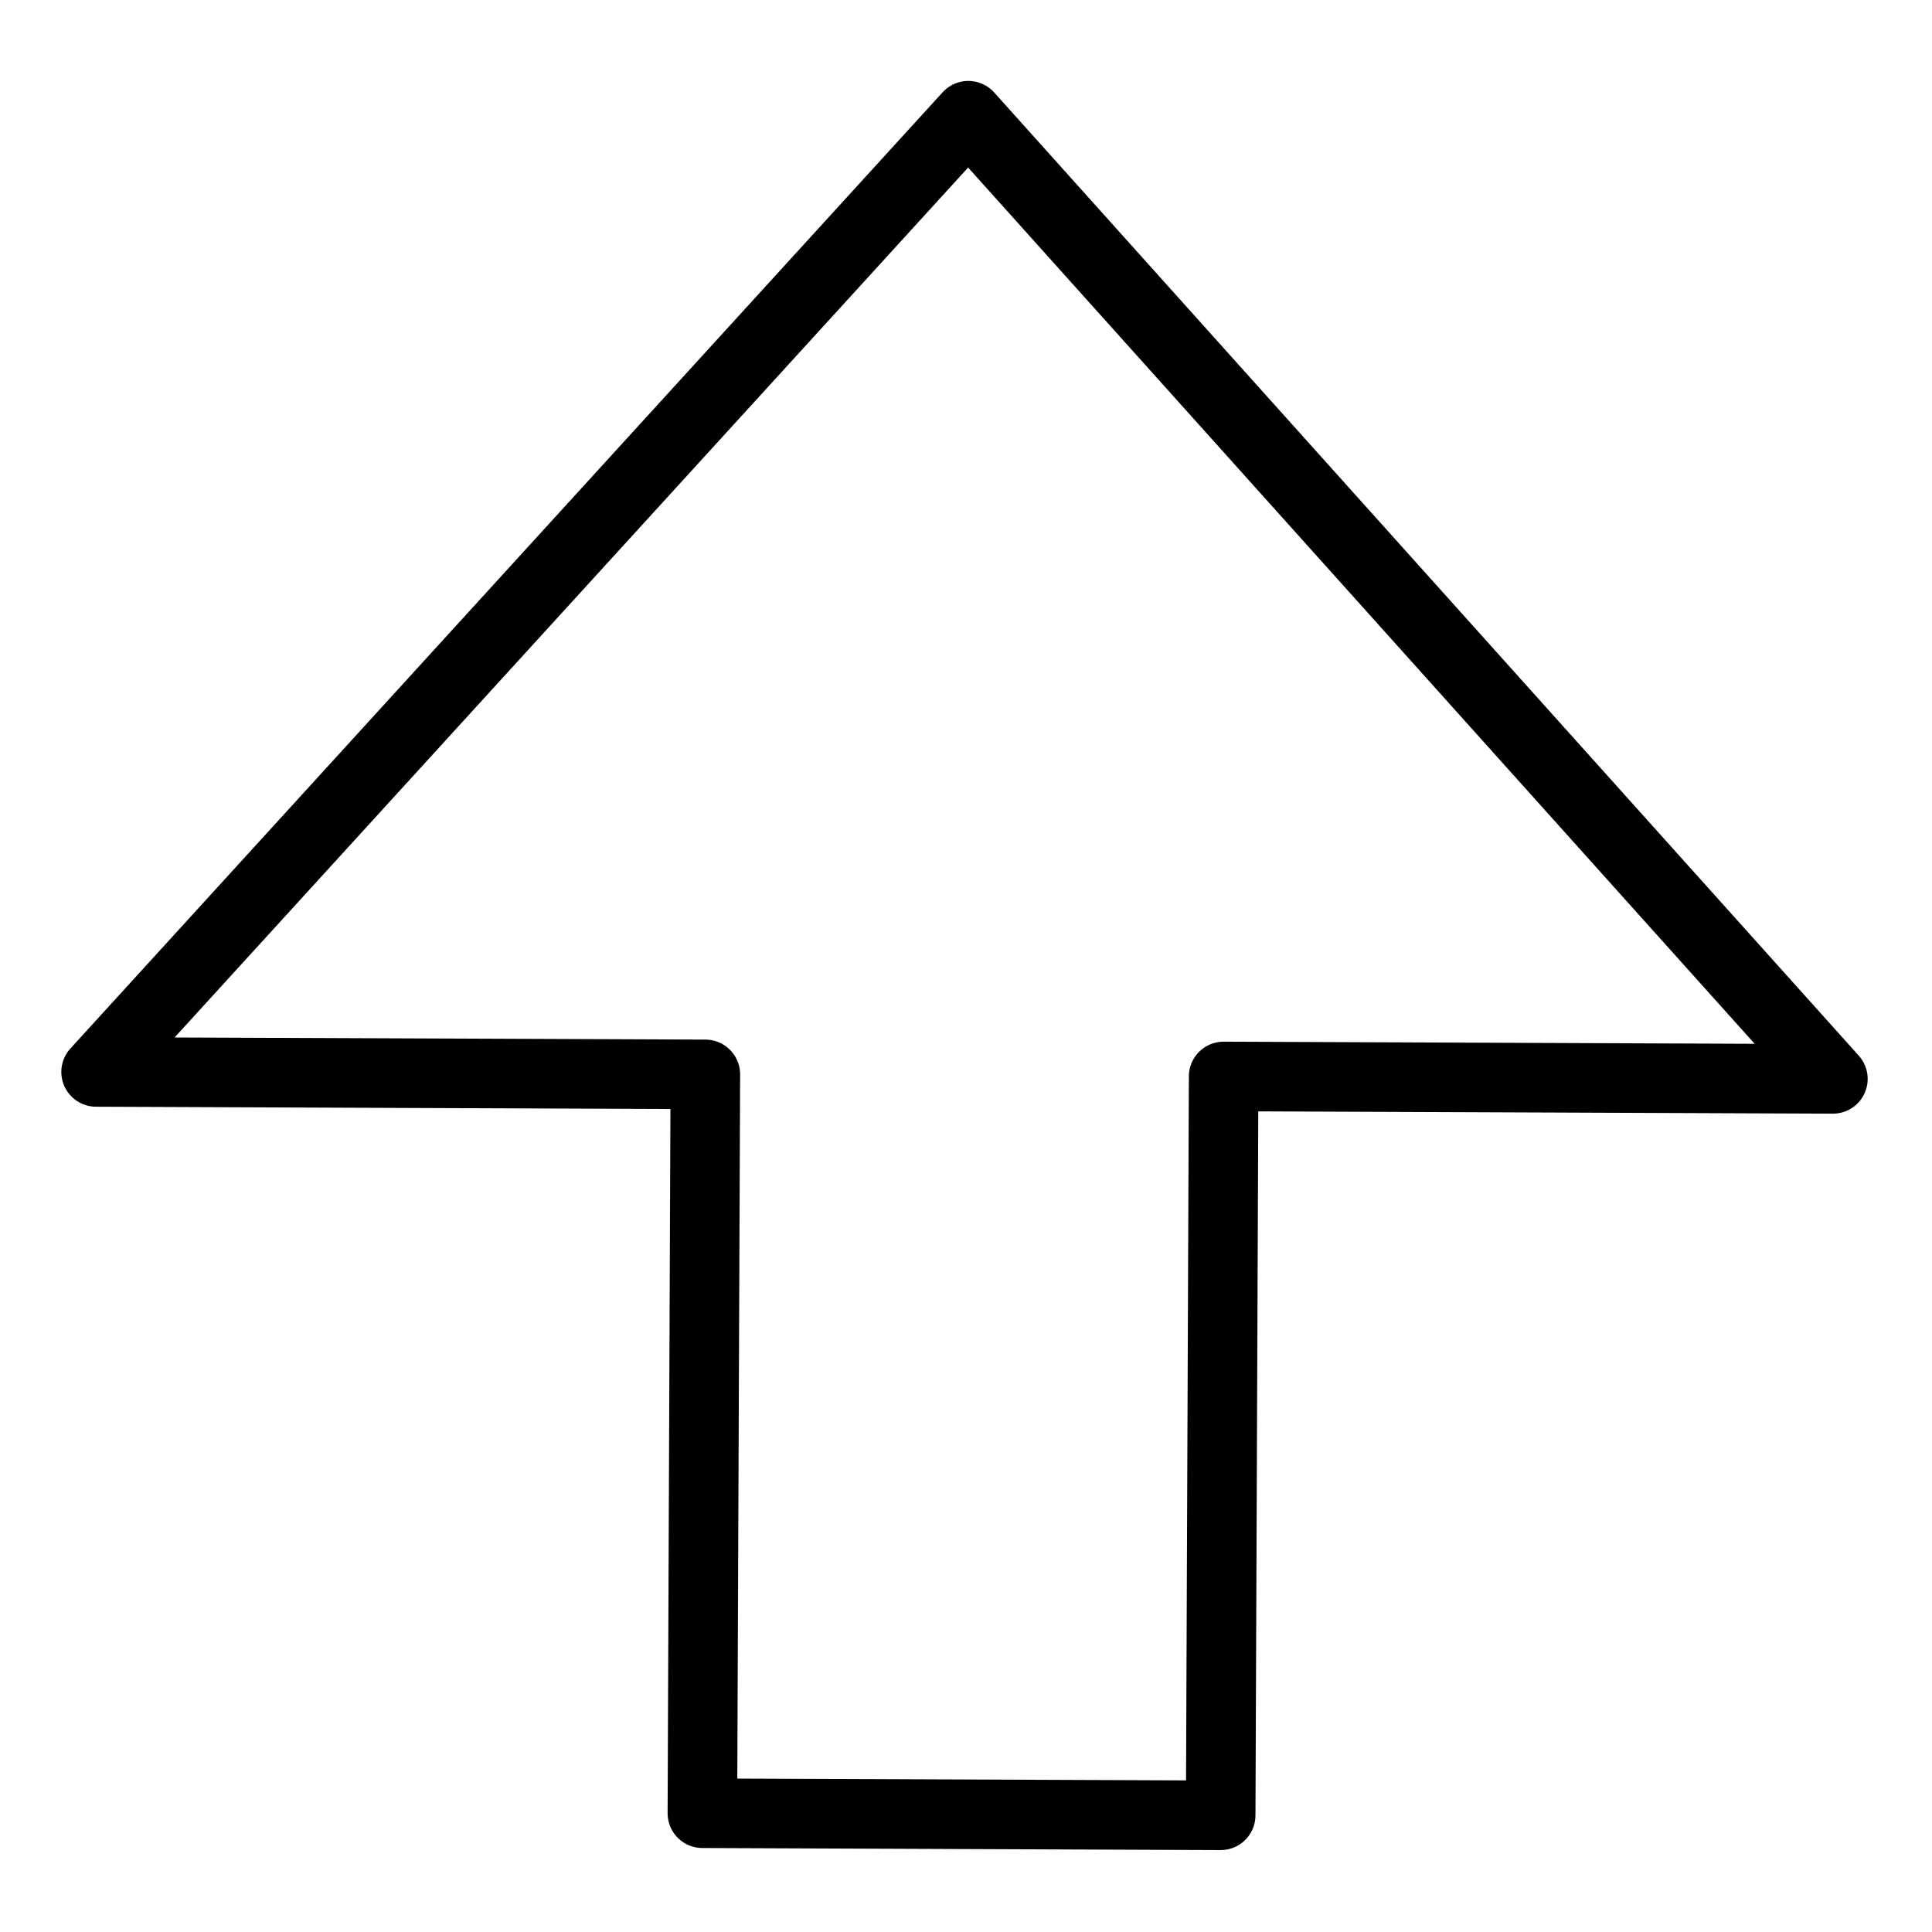 <?xml version="1.0" encoding="utf-8"?>
<svg viewBox="0 0 500 500" xmlns="http://www.w3.org/2000/svg" xmlns:bx="https://boxy-svg.com">
  <path
    d="M 515.663 591.989 H 706.878 L 706.878 434.316 L 955.248 659.057 L 706.878 883.798 L 706.878 726.124 H 515.663 V 591.989 Z"
    style="fill: none; stroke: rgb(0, 0, 0); stroke-linecap: round; stroke-linejoin: round; stroke-width: 18px;"
    transform="matrix(0.004, -1, 1, 0.004, -412.275, 982.558)"
    bx:shape="arrow 515.663 434.316 439.585 449.482 134.135 248.37 0 1@f0d1fa71" />
</svg>